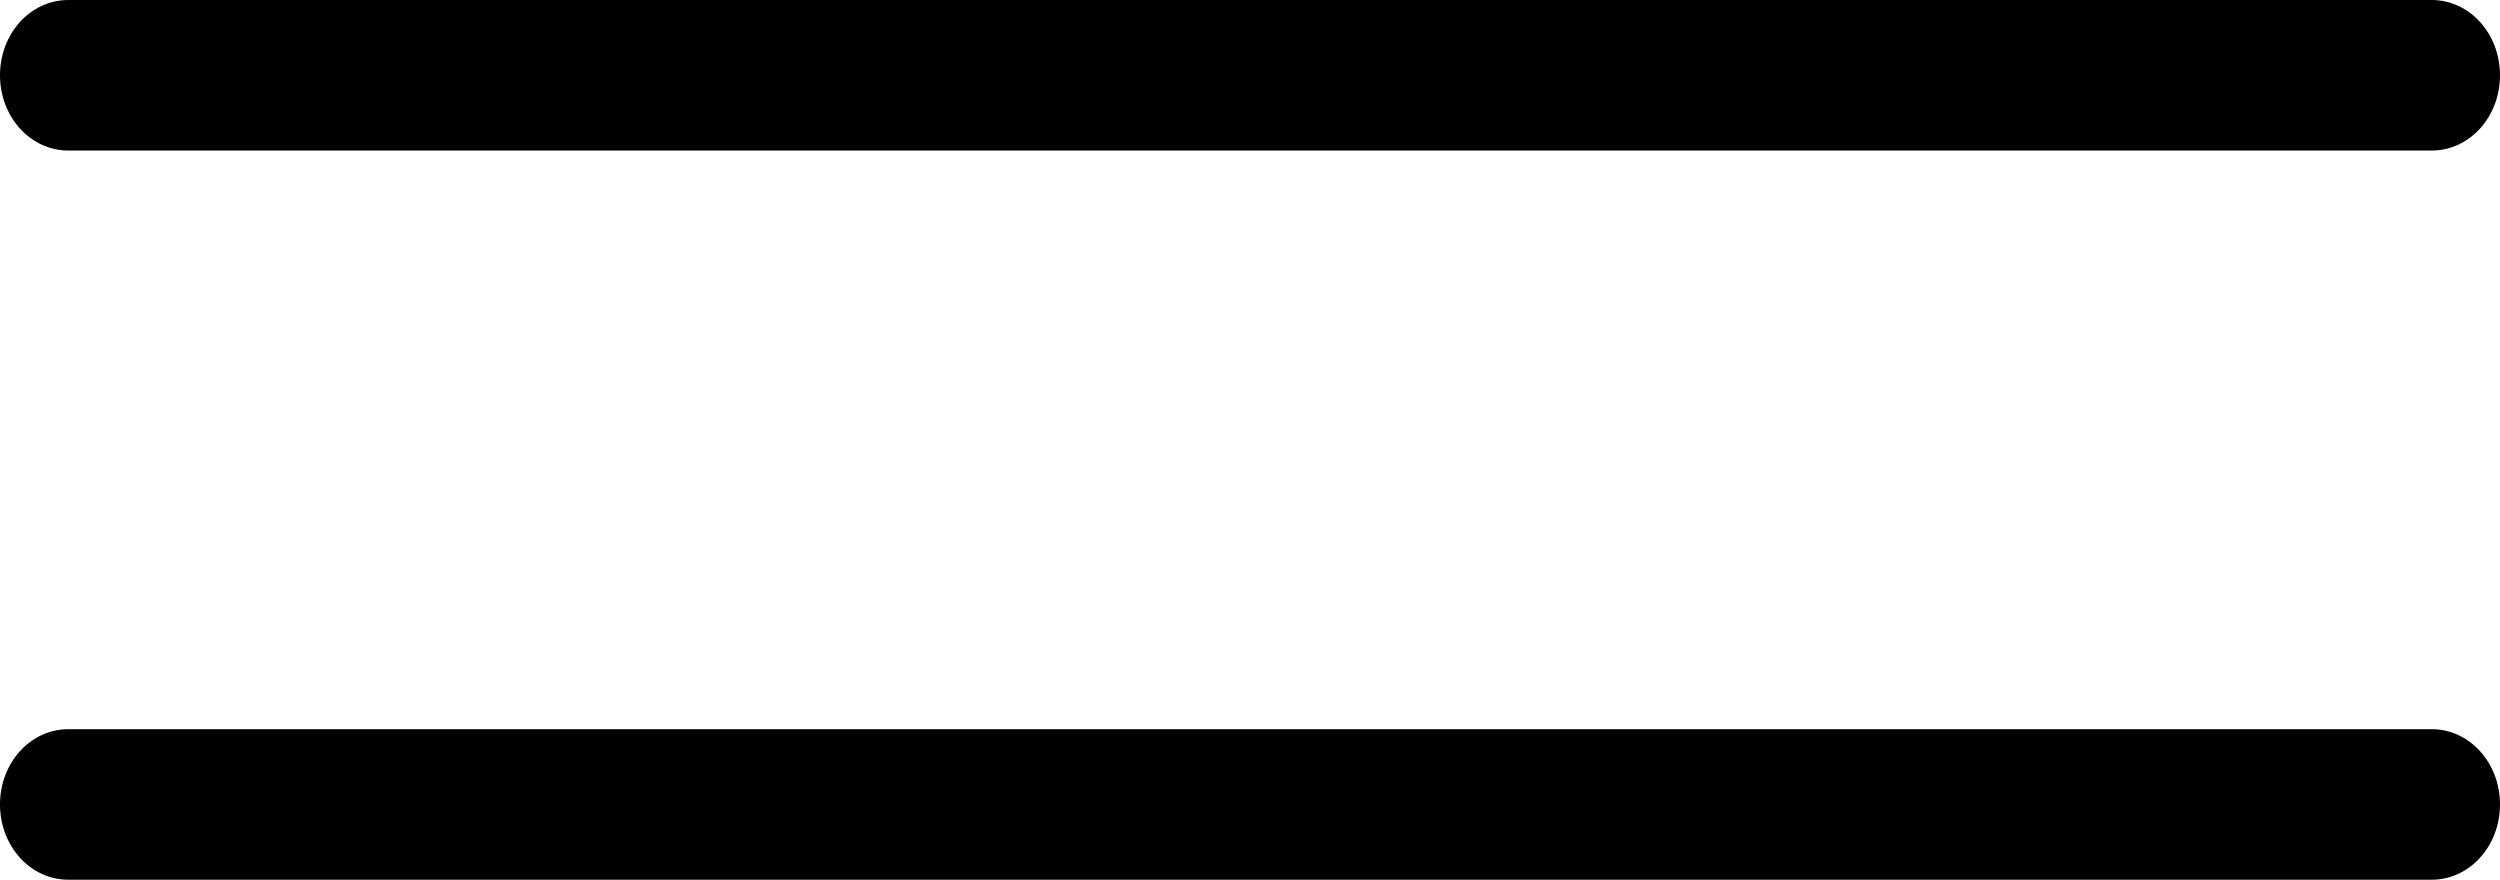 <?xml version="1.0" encoding="UTF-8" standalone="no"?>
<!-- Created with Inkscape (http://www.inkscape.org/) -->

<svg
   xmlns:dc="http://purl.org/dc/elements/1.1/"
   xmlns:cc="http://creativecommons.org/ns#"
   xmlns:rdf="http://www.w3.org/1999/02/22-rdf-syntax-ns#"
   xmlns:svg="http://www.w3.org/2000/svg"
   xmlns="http://www.w3.org/2000/svg"
   xmlns:sodipodi="http://sodipodi.sourceforge.net/DTD/sodipodi-0.dtd"
   xmlns:inkscape="http://www.inkscape.org/namespaces/inkscape"
   width="261.559"
   height="92.04"
   id="svg2"
   version="1.1"
   inkscape:version="0.48.3.1 r9886"
   sodipodi:docname="equalOperator.svg"
   inkscape:export-filename="/home/camden/Documents/EquationEditorRefactored/src/Images/equalOperatorHighlight.png"
   inkscape:export-xdpi="172.04555"
   inkscape:export-ydpi="172.04555">
  <defs
     id="defs4" />
  <sodipodi:namedview
     id="base"
     pagecolor="#ffffff"
     bordercolor="#666666"
     borderopacity="1.0"
     inkscape:pageopacity="0.0"
     inkscape:pageshadow="2"
     inkscape:zoom="0.7"
     inkscape:cx="216.24393"
     inkscape:cy="-61.316348"
     inkscape:document-units="px"
     inkscape:current-layer="layer1"
     showgrid="false"
     fit-margin-top="0"
     fit-margin-left="0"
     fit-margin-right="0"
     fit-margin-bottom="0"
     inkscape:window-width="959"
     inkscape:window-height="576"
     inkscape:window-x="65"
     inkscape:window-y="24"
     inkscape:window-maximized="1" />
  <g
     inkscape:label="Layer 1"
     inkscape:groupmode="layer"
     id="layer1"
     transform="translate(-255.461,-222.175)">
    <g
       id="g3015"
       style="fill:#000000">
      <path
         style="fill:#000000;fill-opacity:1;stroke:none"
         d="m 262.603,222.175 247.273,0 c 3.957,0 7.143,3.512 7.143,7.875 0,4.363 -3.186,7.875 -7.143,7.875 l -247.273,0 c -3.957,0 -7.143,-3.512 -7.143,-7.875 0,-4.363 3.186,-7.875 7.143,-7.875 z"
         id="rect2984-6" />
      <path
         style="fill:#000000;fill-opacity:1;stroke:none"
         d="m 262.603,298.465 247.273,0 c 3.957,0 7.143,3.512 7.143,7.875 0,4.363 -3.186,7.875 -7.143,7.875 l -247.273,0 c -3.957,0 -7.143,-3.512 -7.143,-7.875 0,-4.363 3.186,-7.875 7.143,-7.875 z"
         id="rect2984" />
    </g>
  </g>
</svg>
